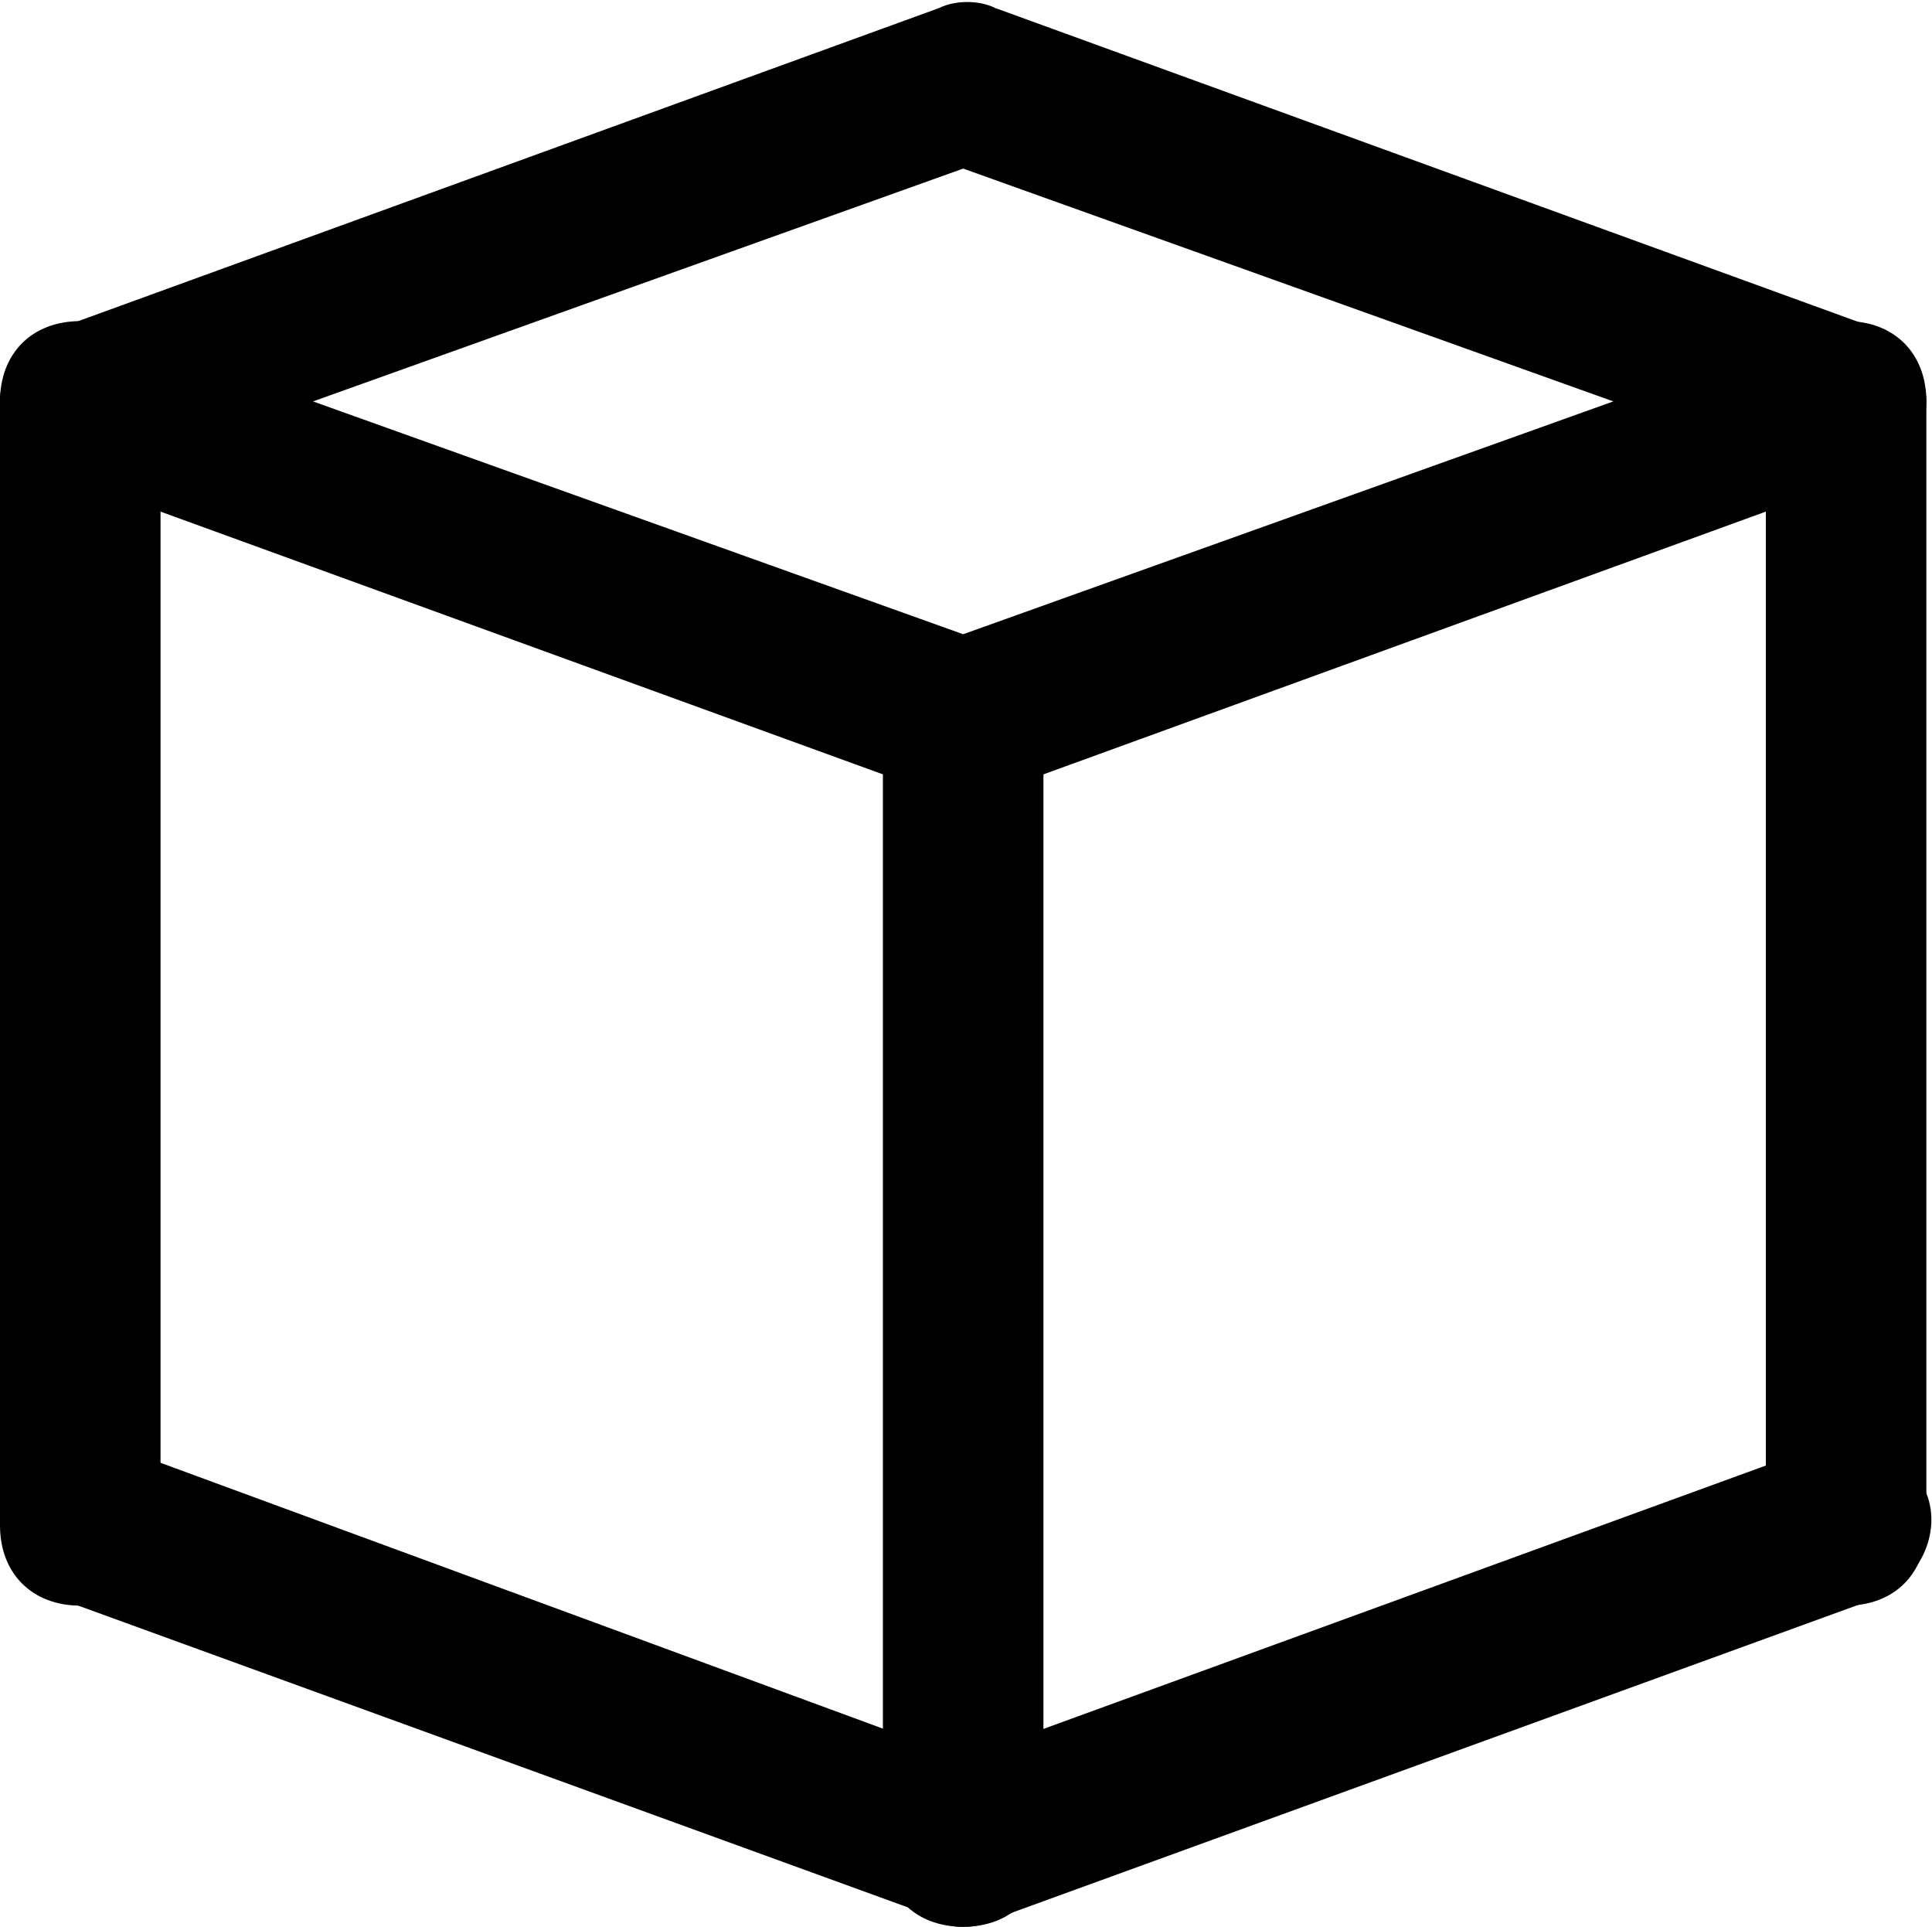 <?xml version="1.0" standalone="no"?><!DOCTYPE svg PUBLIC "-//W3C//DTD SVG 1.1//EN" "http://www.w3.org/Graphics/SVG/1.1/DTD/svg11.dtd"><svg t="1576065936725" class="icon" viewBox="0 0 1027 1024" version="1.1" xmlns="http://www.w3.org/2000/svg" p-id="20863" xmlns:xlink="http://www.w3.org/1999/xlink" width="200.586" height="200"><defs><style type="text/css"></style></defs><path d="M512 426.667c-4.267 0-8.533 0-12.8-4.267l-469.333-170.667C12.8 247.467 0 230.4 0 213.333s12.8-34.133 29.867-38.4l469.333-170.667c8.533-4.267 21.333-4.267 29.867 0l469.333 170.667C1011.2 179.2 1024 196.267 1024 213.333s-12.8 34.133-29.867 38.4l-469.333 170.667C520.533 426.667 516.267 426.667 512 426.667zM166.4 213.333 512 337.067 857.6 213.333 512 89.6 166.4 213.333z" p-id="20864"></path><path d="M512 1024c-4.267 0-8.533 0-12.8-4.267l-469.333-170.667c-21.333-8.533-34.133-34.133-25.6-55.467 8.533-21.333 34.133-34.133 55.467-25.6L512 934.4l456.533-166.4c21.333-8.533 46.933 4.267 55.467 25.6 8.533 21.333-4.267 46.933-25.6 55.467l-469.333 170.667C520.533 1024 516.267 1024 512 1024z" p-id="20865"></path><path d="M512 1024c-25.6 0-42.667-17.067-42.667-42.667L469.333 384c0-25.6 17.067-42.667 42.667-42.667s42.667 17.067 42.667 42.667l0 597.333C554.667 1006.933 537.6 1024 512 1024z" p-id="20866"></path><path d="M981.333 853.333c-25.6 0-42.667-17.067-42.667-42.667L938.667 213.333c0-25.6 17.067-42.667 42.667-42.667s42.667 17.067 42.667 42.667l0 597.333C1024 836.267 1006.933 853.333 981.333 853.333z" p-id="20867"></path><path d="M42.667 853.333c-25.6 0-42.667-17.067-42.667-42.667L0 213.333c0-25.6 17.067-42.667 42.667-42.667s42.667 17.067 42.667 42.667l0 597.333C85.333 836.267 68.267 853.333 42.667 853.333z" p-id="20868"></path></svg>